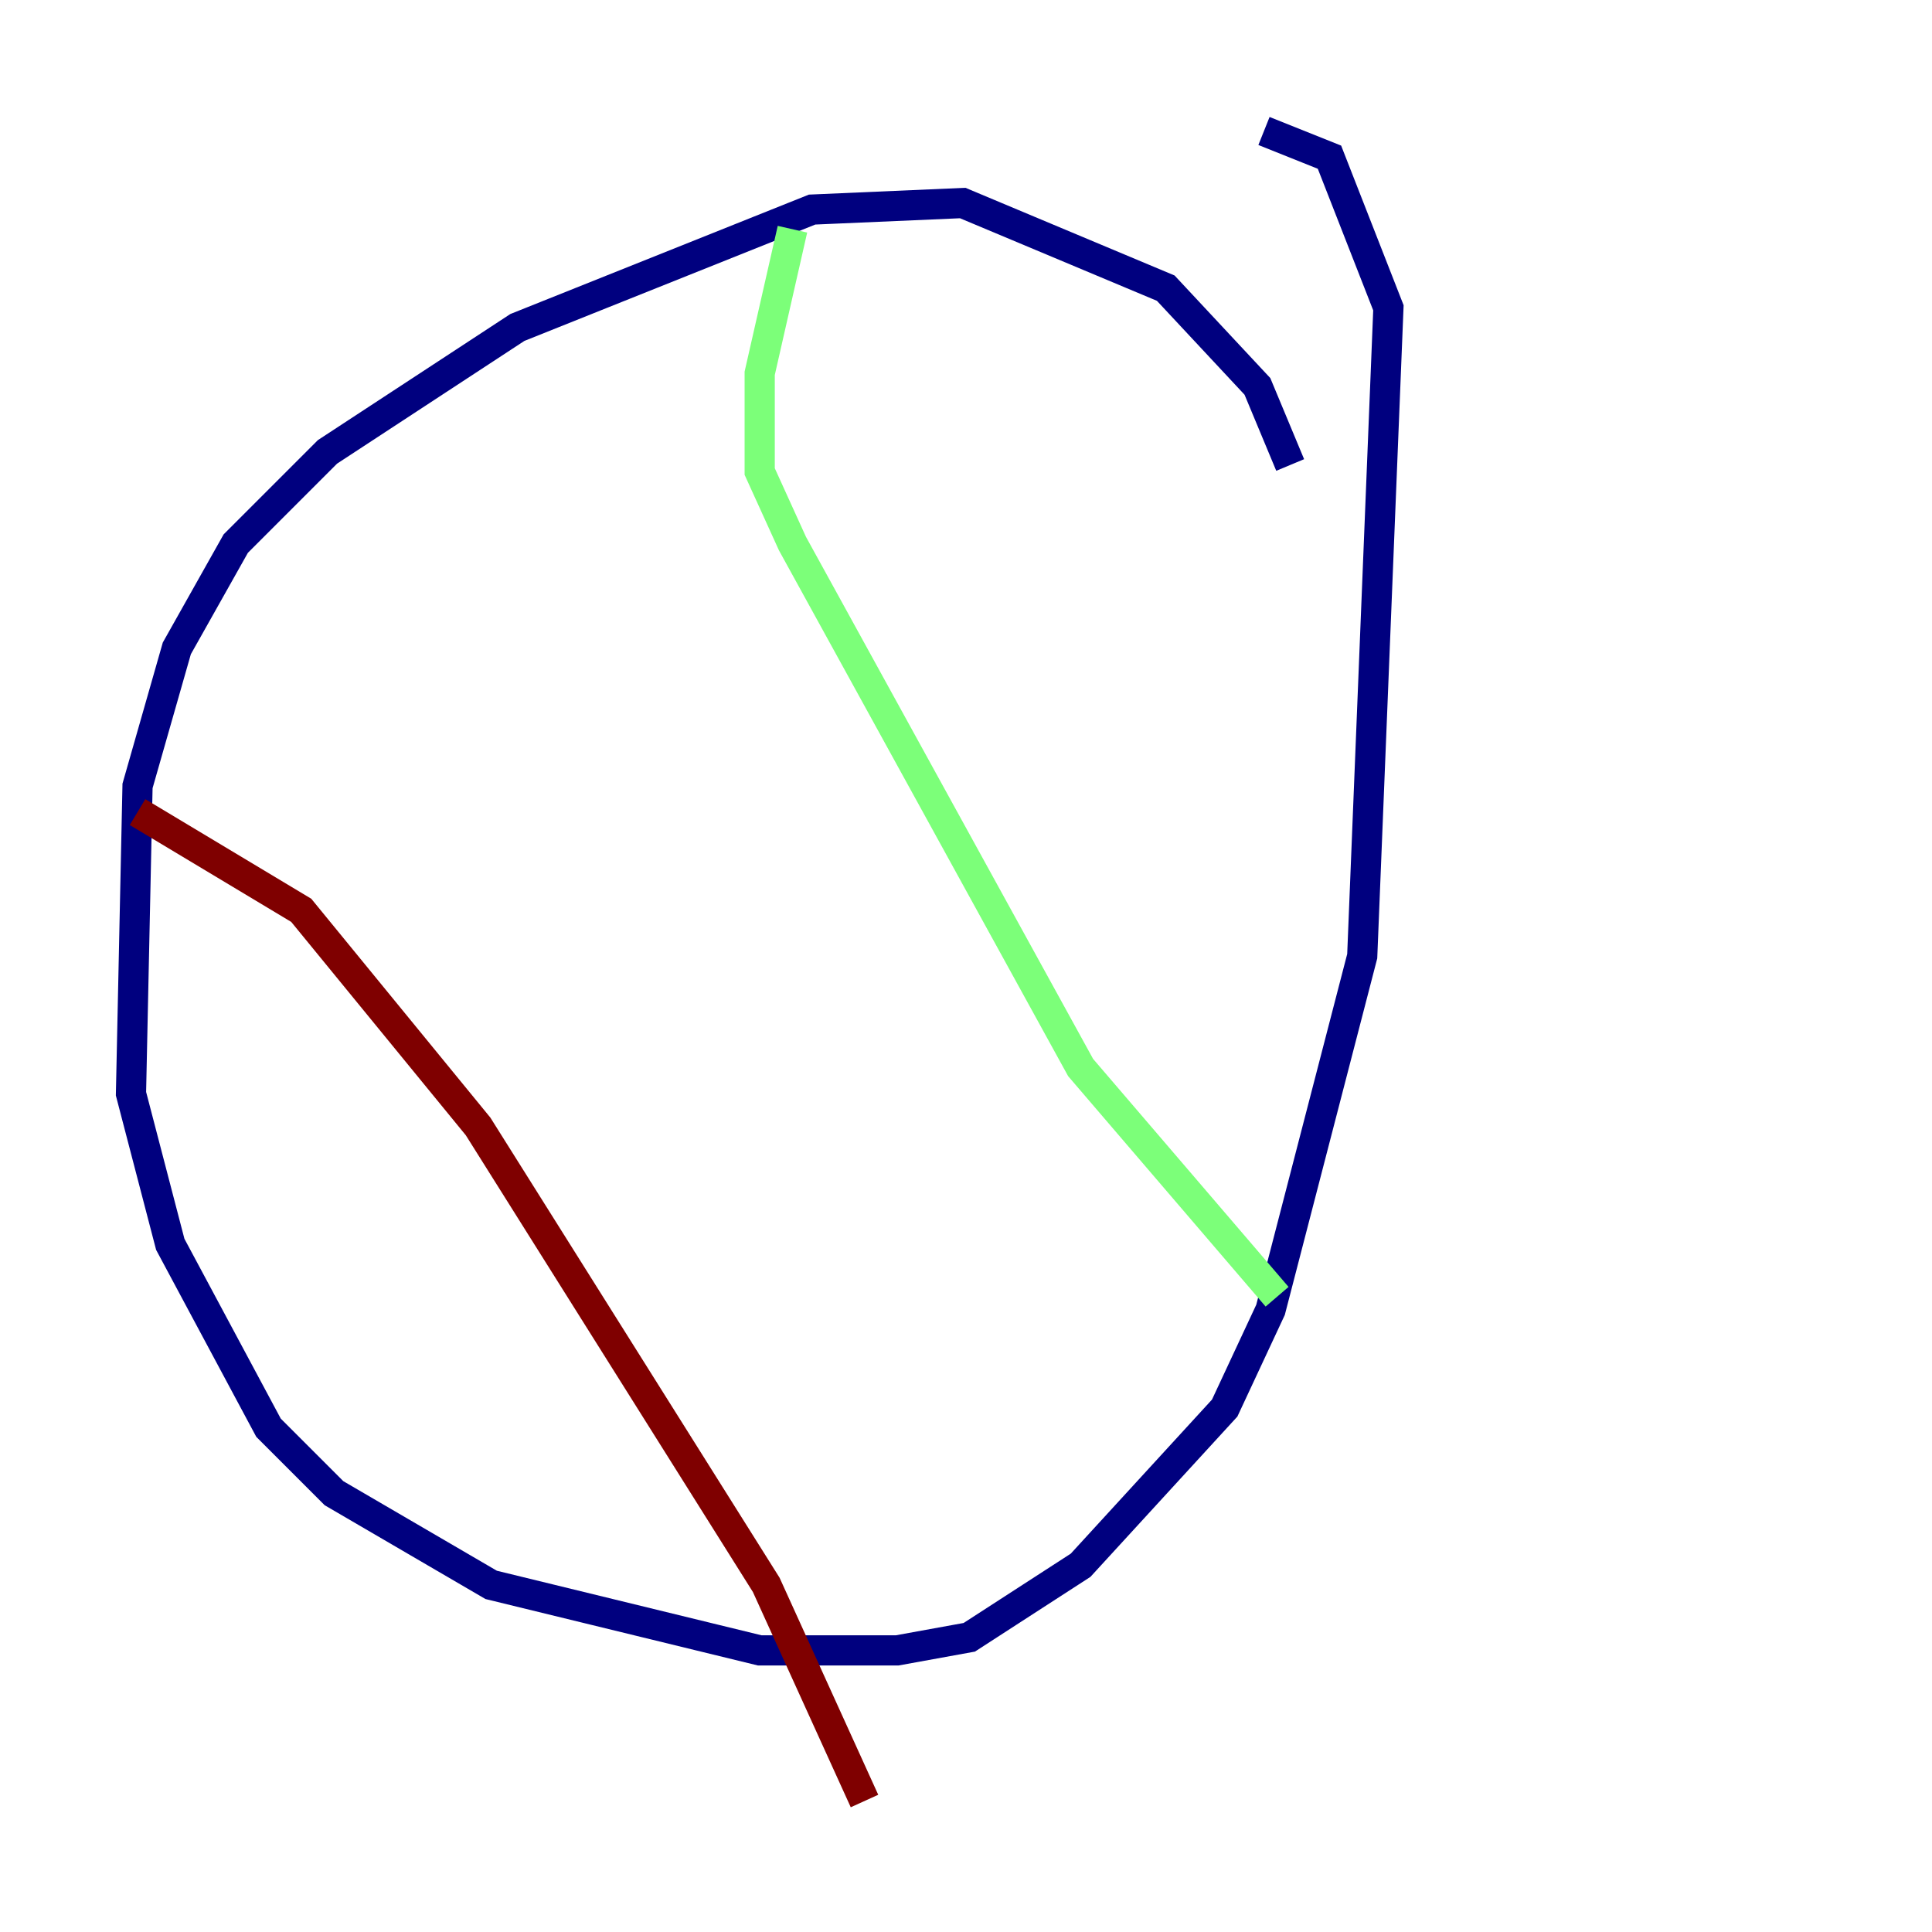 <?xml version="1.0" encoding="utf-8" ?>
<svg baseProfile="tiny" height="128" version="1.2" viewBox="0,0,128,128" width="128" xmlns="http://www.w3.org/2000/svg" xmlns:ev="http://www.w3.org/2001/xml-events" xmlns:xlink="http://www.w3.org/1999/xlink"><defs /><polyline fill="none" points="85.478,30.807 83.308,25.6 77.234,19.091 63.783,13.451 53.803,13.885 34.278,21.695 21.695,29.939 15.62,36.014 11.715,42.956 9.112,52.068 8.678,72.461 11.281,82.441 17.79,94.59 22.129,98.929 32.542,105.003 50.332,109.342 59.444,109.342 64.217,108.475 71.593,103.702 81.139,93.288 84.176,86.78 90.251,63.349 91.986,20.393 88.081,10.414 83.742,8.678" stroke="#00007f" stroke-width="2" /><polyline fill="none" points="52.502,15.186 50.332,24.732 50.332,31.241 52.502,36.014 71.593,70.725 84.61,85.912" stroke="#7cff79" stroke-width="2" /><polyline fill="none" points="9.112,53.803 19.959,60.312 31.675,74.63 50.766,105.003 57.275,119.322" stroke="#7f0000" stroke-width="2" /></svg>